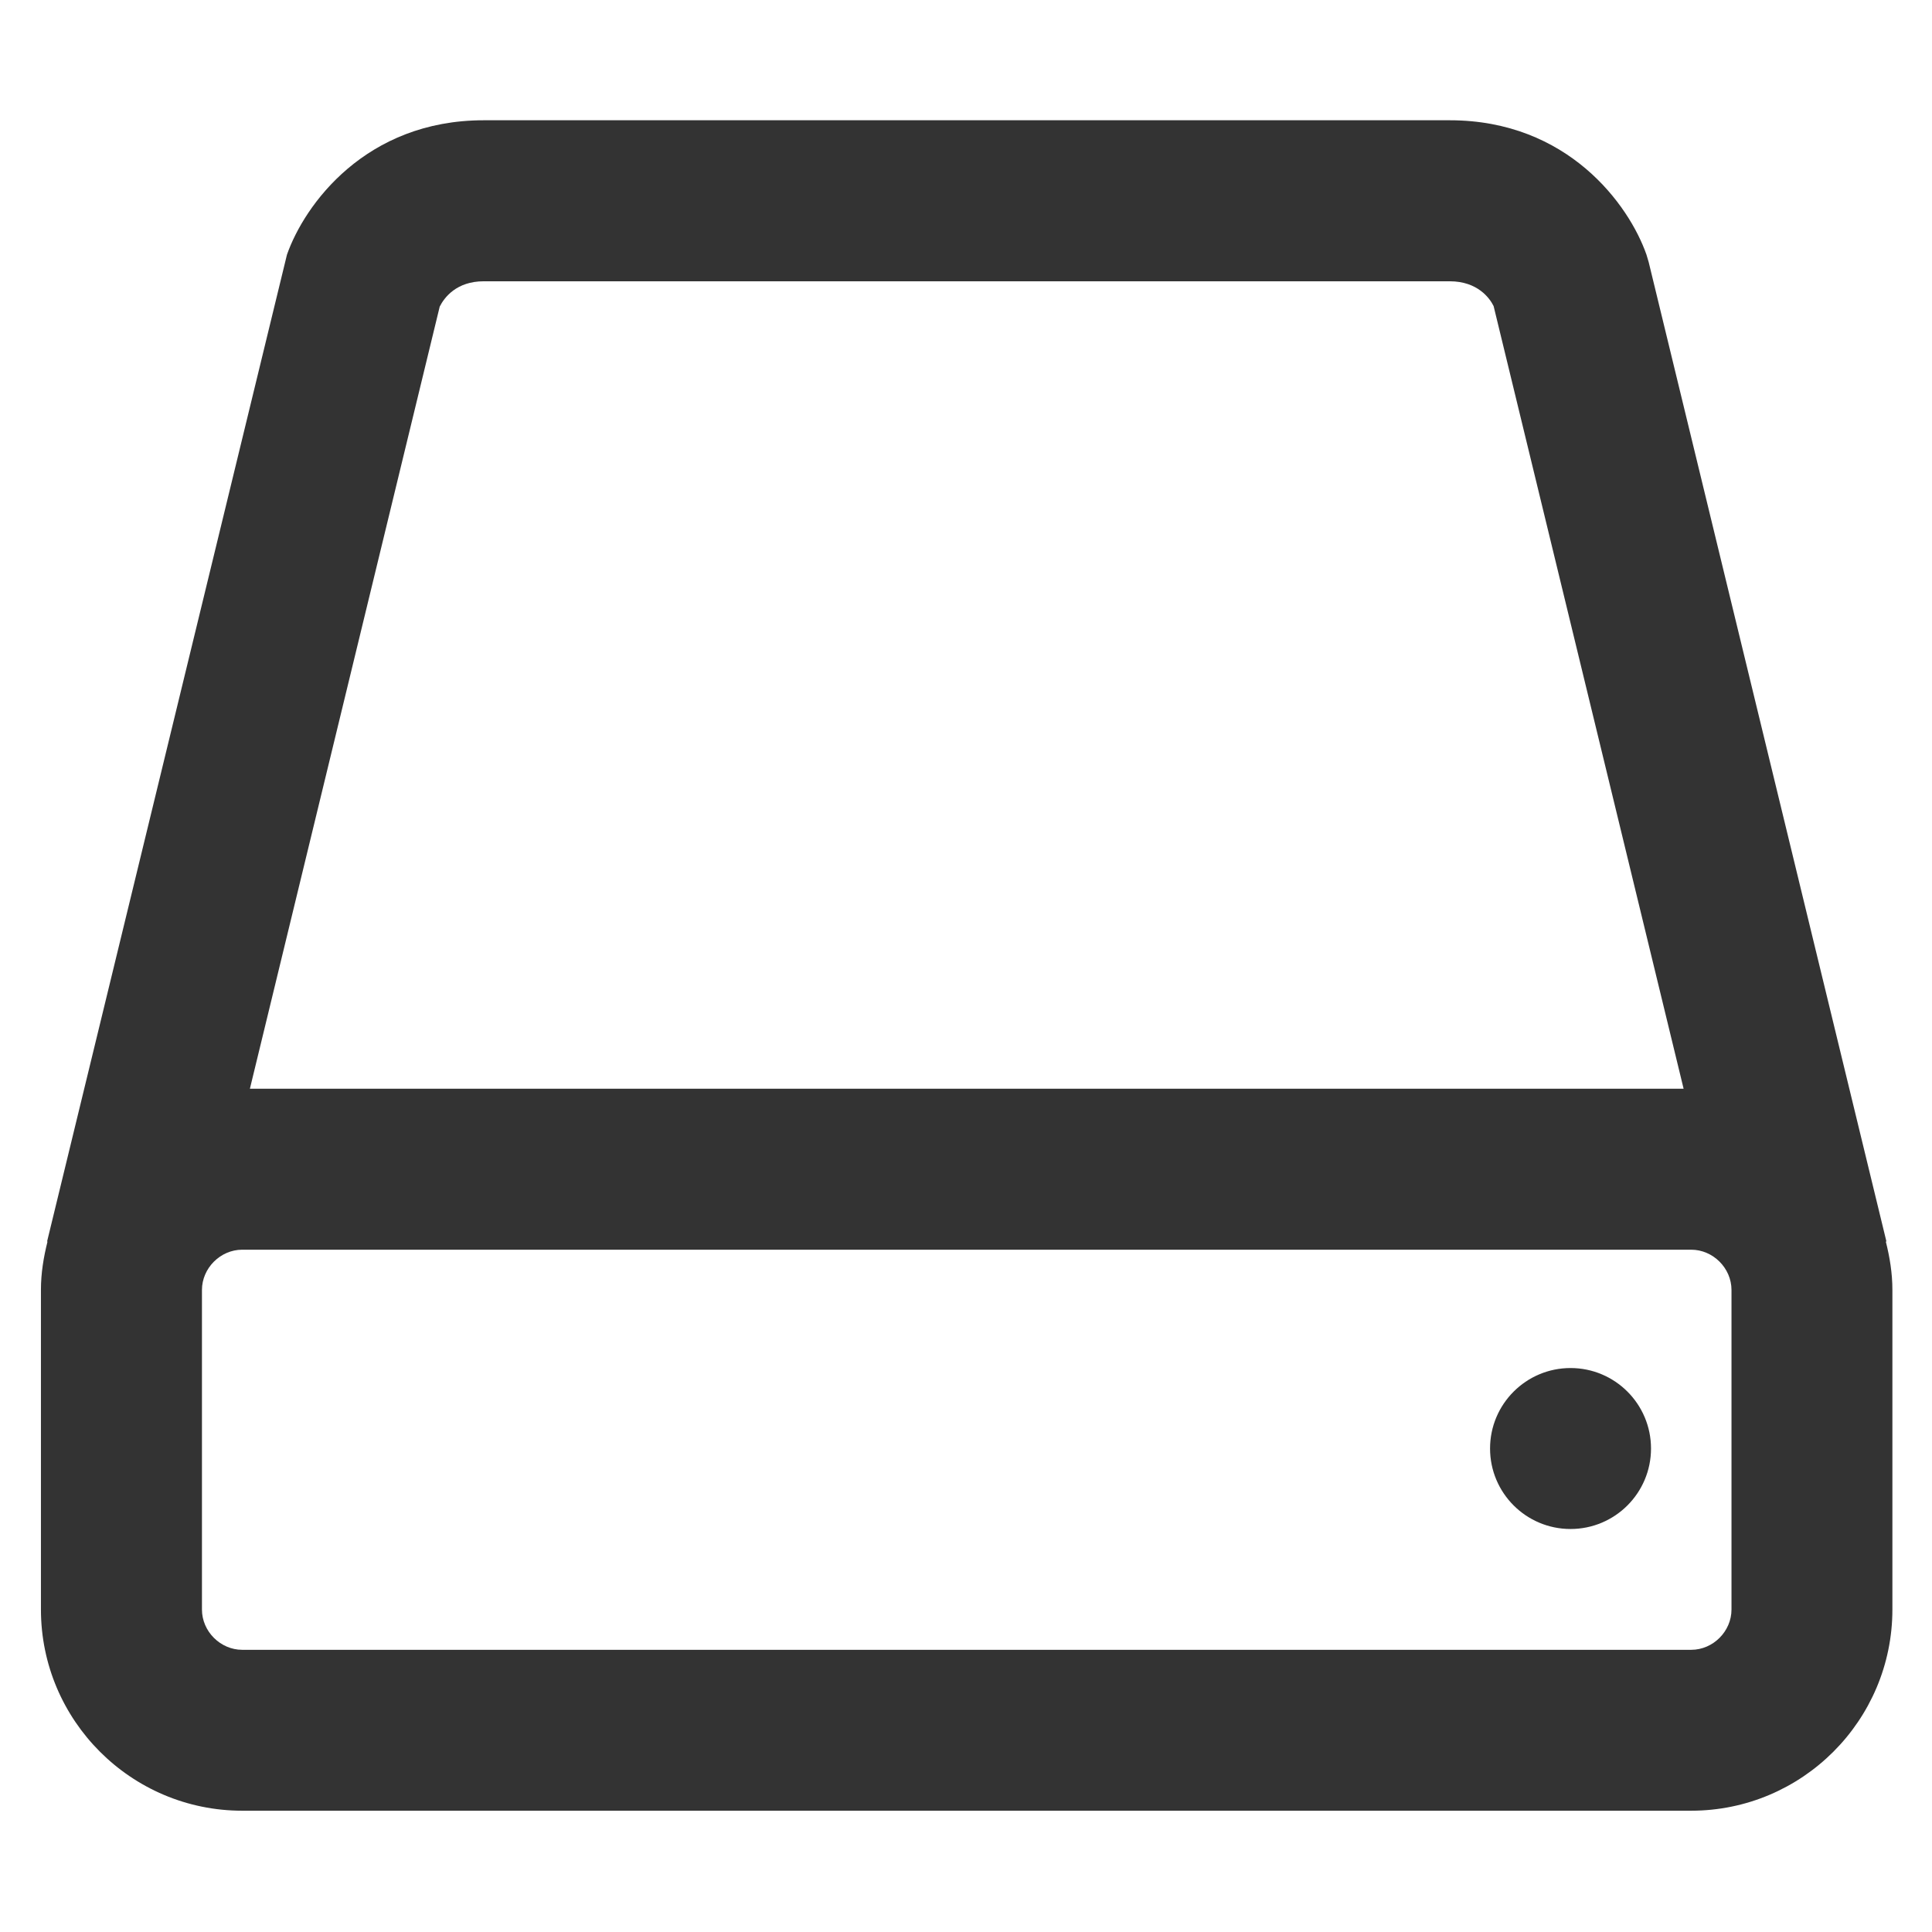 <?xml version="1.0" encoding="utf-8"?>
<!-- Generated by IcoMoon.io -->
<!DOCTYPE svg PUBLIC "-//W3C//DTD SVG 1.1//EN" "http://www.w3.org/Graphics/SVG/1.1/DTD/svg11.dtd">
<svg version="1.1" xmlns="http://www.w3.org/2000/svg" xmlns:xlink="http://www.w3.org/1999/xlink" width="32" height="32" viewBox="0 0 32 32">
<path fill="#333333" d="M31.245 20.563l-3.937-16.219-0.037-0.125c-0.289-0.827-1.301-2.227-3.259-2.227h-16c-1.957 0-2.969 1.399-3.259 2.226l-3.973 16.345 0.007 0.001c-0.065 0.258-0.109 0.523-0.109 0.801v5.293c0 1.838 1.495 3.333 3.333 3.333h24c1.838 0 3.333-1.495 3.333-3.333v-5.293c0-0.278-0.044-0.543-0.109-0.801l0.008-0.001zM7.281 5.082c0.079-0.157 0.281-0.423 0.731-0.423h16c0.463 0 0.663 0.281 0.727 0.411l3.147 12.963h-23.747l3.143-12.95zM28.679 26.659c0 0.361-0.305 0.667-0.667 0.667h-24c-0.361 0-0.667-0.305-0.667-0.667v-5.293c0-0.361 0.305-0.667 0.667-0.667h24c0.361 0 0.667 0.305 0.667 0.667v5.293z"></path>
<path fill="#333333" d="M27.346 23.992c0 0.736-0.597 1.333-1.333 1.333s-1.333-0.597-1.333-1.333c0-0.736 0.597-1.333 1.333-1.333s1.333 0.597 1.333 1.333z"></path>
</svg>
